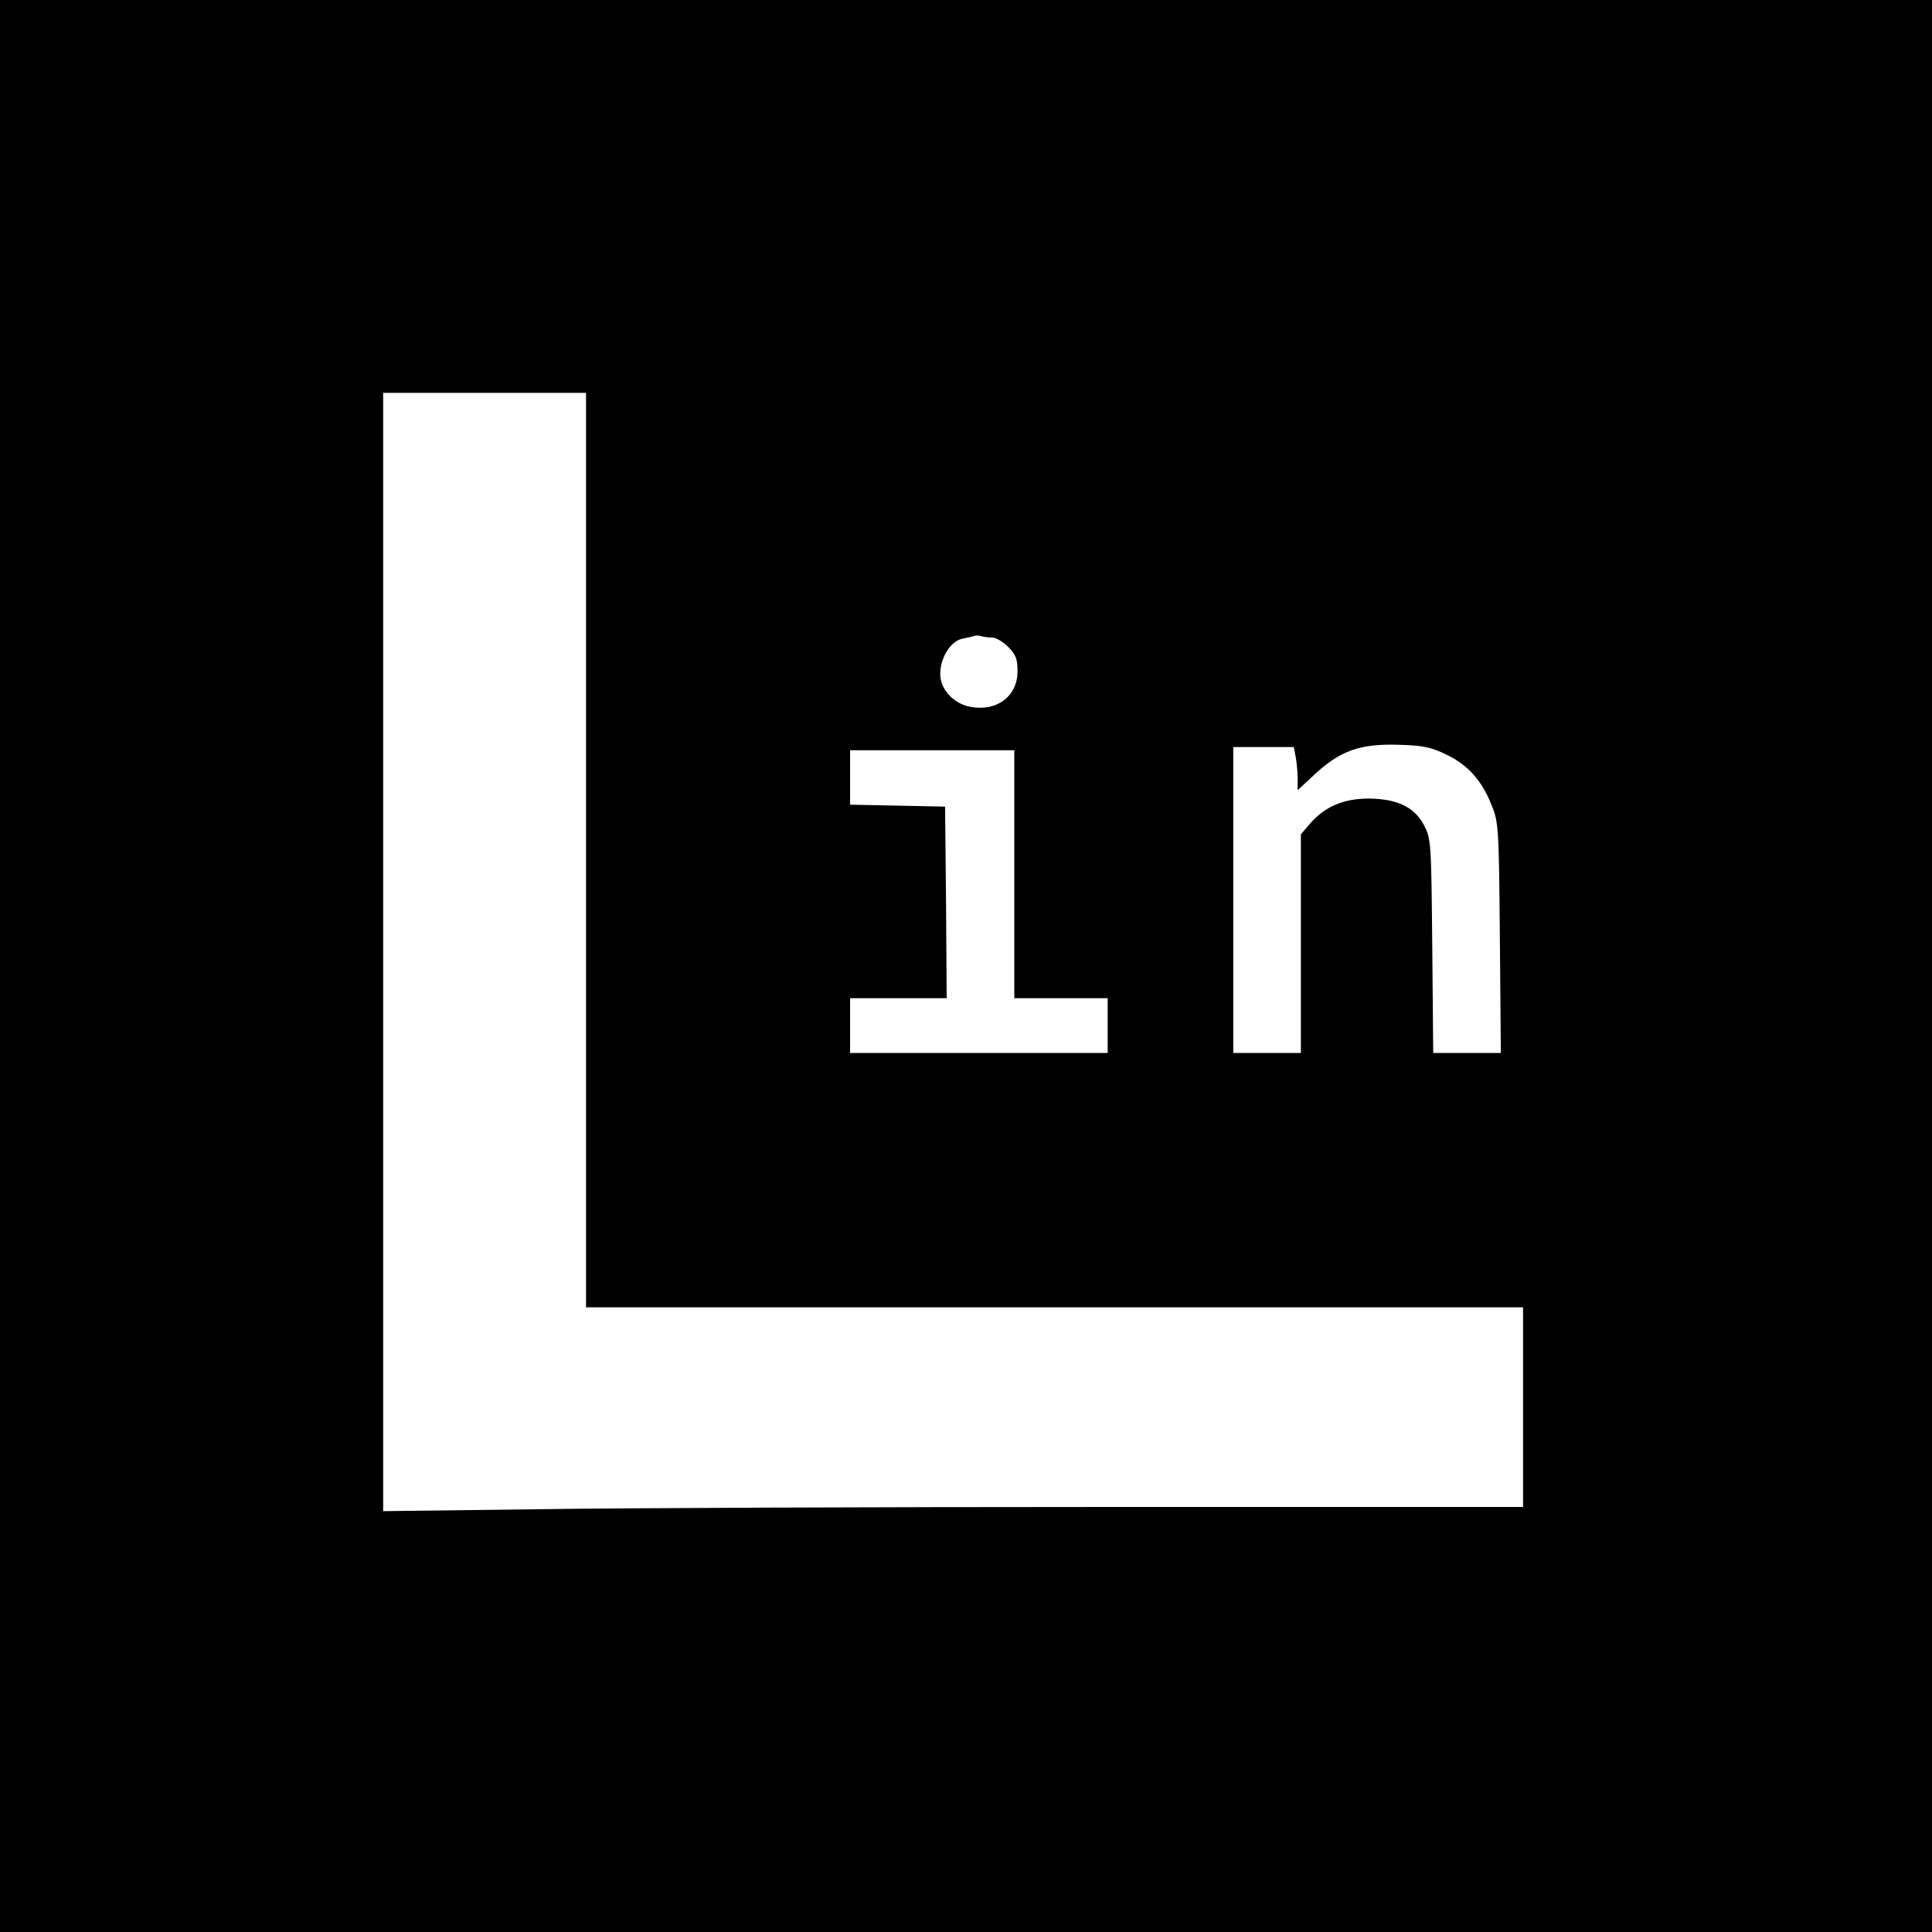 <?xml version="1.0" standalone="no"?>
<!DOCTYPE svg PUBLIC "-//W3C//DTD SVG 20010904//EN"
 "http://www.w3.org/TR/2001/REC-SVG-20010904/DTD/svg10.dtd">
<svg version="1.0" xmlns="http://www.w3.org/2000/svg"
 width="600pt" height="600pt" viewBox="0 0 600 600"
 preserveAspectRatio="xMidYMid meet">
<g transform="translate(0,600) scale(0.1,-0.1)"
fill="#000000" stroke="none">
<path d="M0 3000 l0 -3000 3000 0 3000 0 0 3000 0 3000 -3000 0 -3000 0 0
-3000z m1820 360 l0 -1420 1455 0 1455 0 0 -310 0 -310 -1288 0 c-709 0 -1505
-3 -1770 -7 l-482 -6 0 1736 0 1737 315 0 315 0 0 -1420z m1262 660 c11 0 33
-13 49 -29 24 -24 29 -38 29 -76 0 -77 -64 -126 -147 -110 -52 10 -93 54 -93
102 0 50 32 101 67 109 15 3 33 7 38 9 6 2 16 2 23 -1 8 -2 23 -4 34 -4z
m1411 -364 c66 -32 109 -80 139 -156 22 -52 23 -71 26 -412 l3 -358 -105 0
-105 0 -3 333 c-3 325 -4 333 -26 375 -30 56 -83 81 -171 82 -77 0 -135 -24
-181 -76 l-30 -35 0 -339 0 -340 -105 0 -105 0 0 475 0 475 94 0 94 0 6 -31
c3 -17 6 -48 6 -67 l0 -36 43 40 c87 83 148 105 273 101 74 -2 100 -8 147 -31z
m-1343 -371 l0 -385 145 0 145 0 0 -85 0 -85 -400 0 -400 0 0 85 0 85 150 0
150 0 -2 298 -3 297 -147 3 -148 3 0 84 0 85 255 0 255 0 0 -385z"/>
</g>
</svg>
